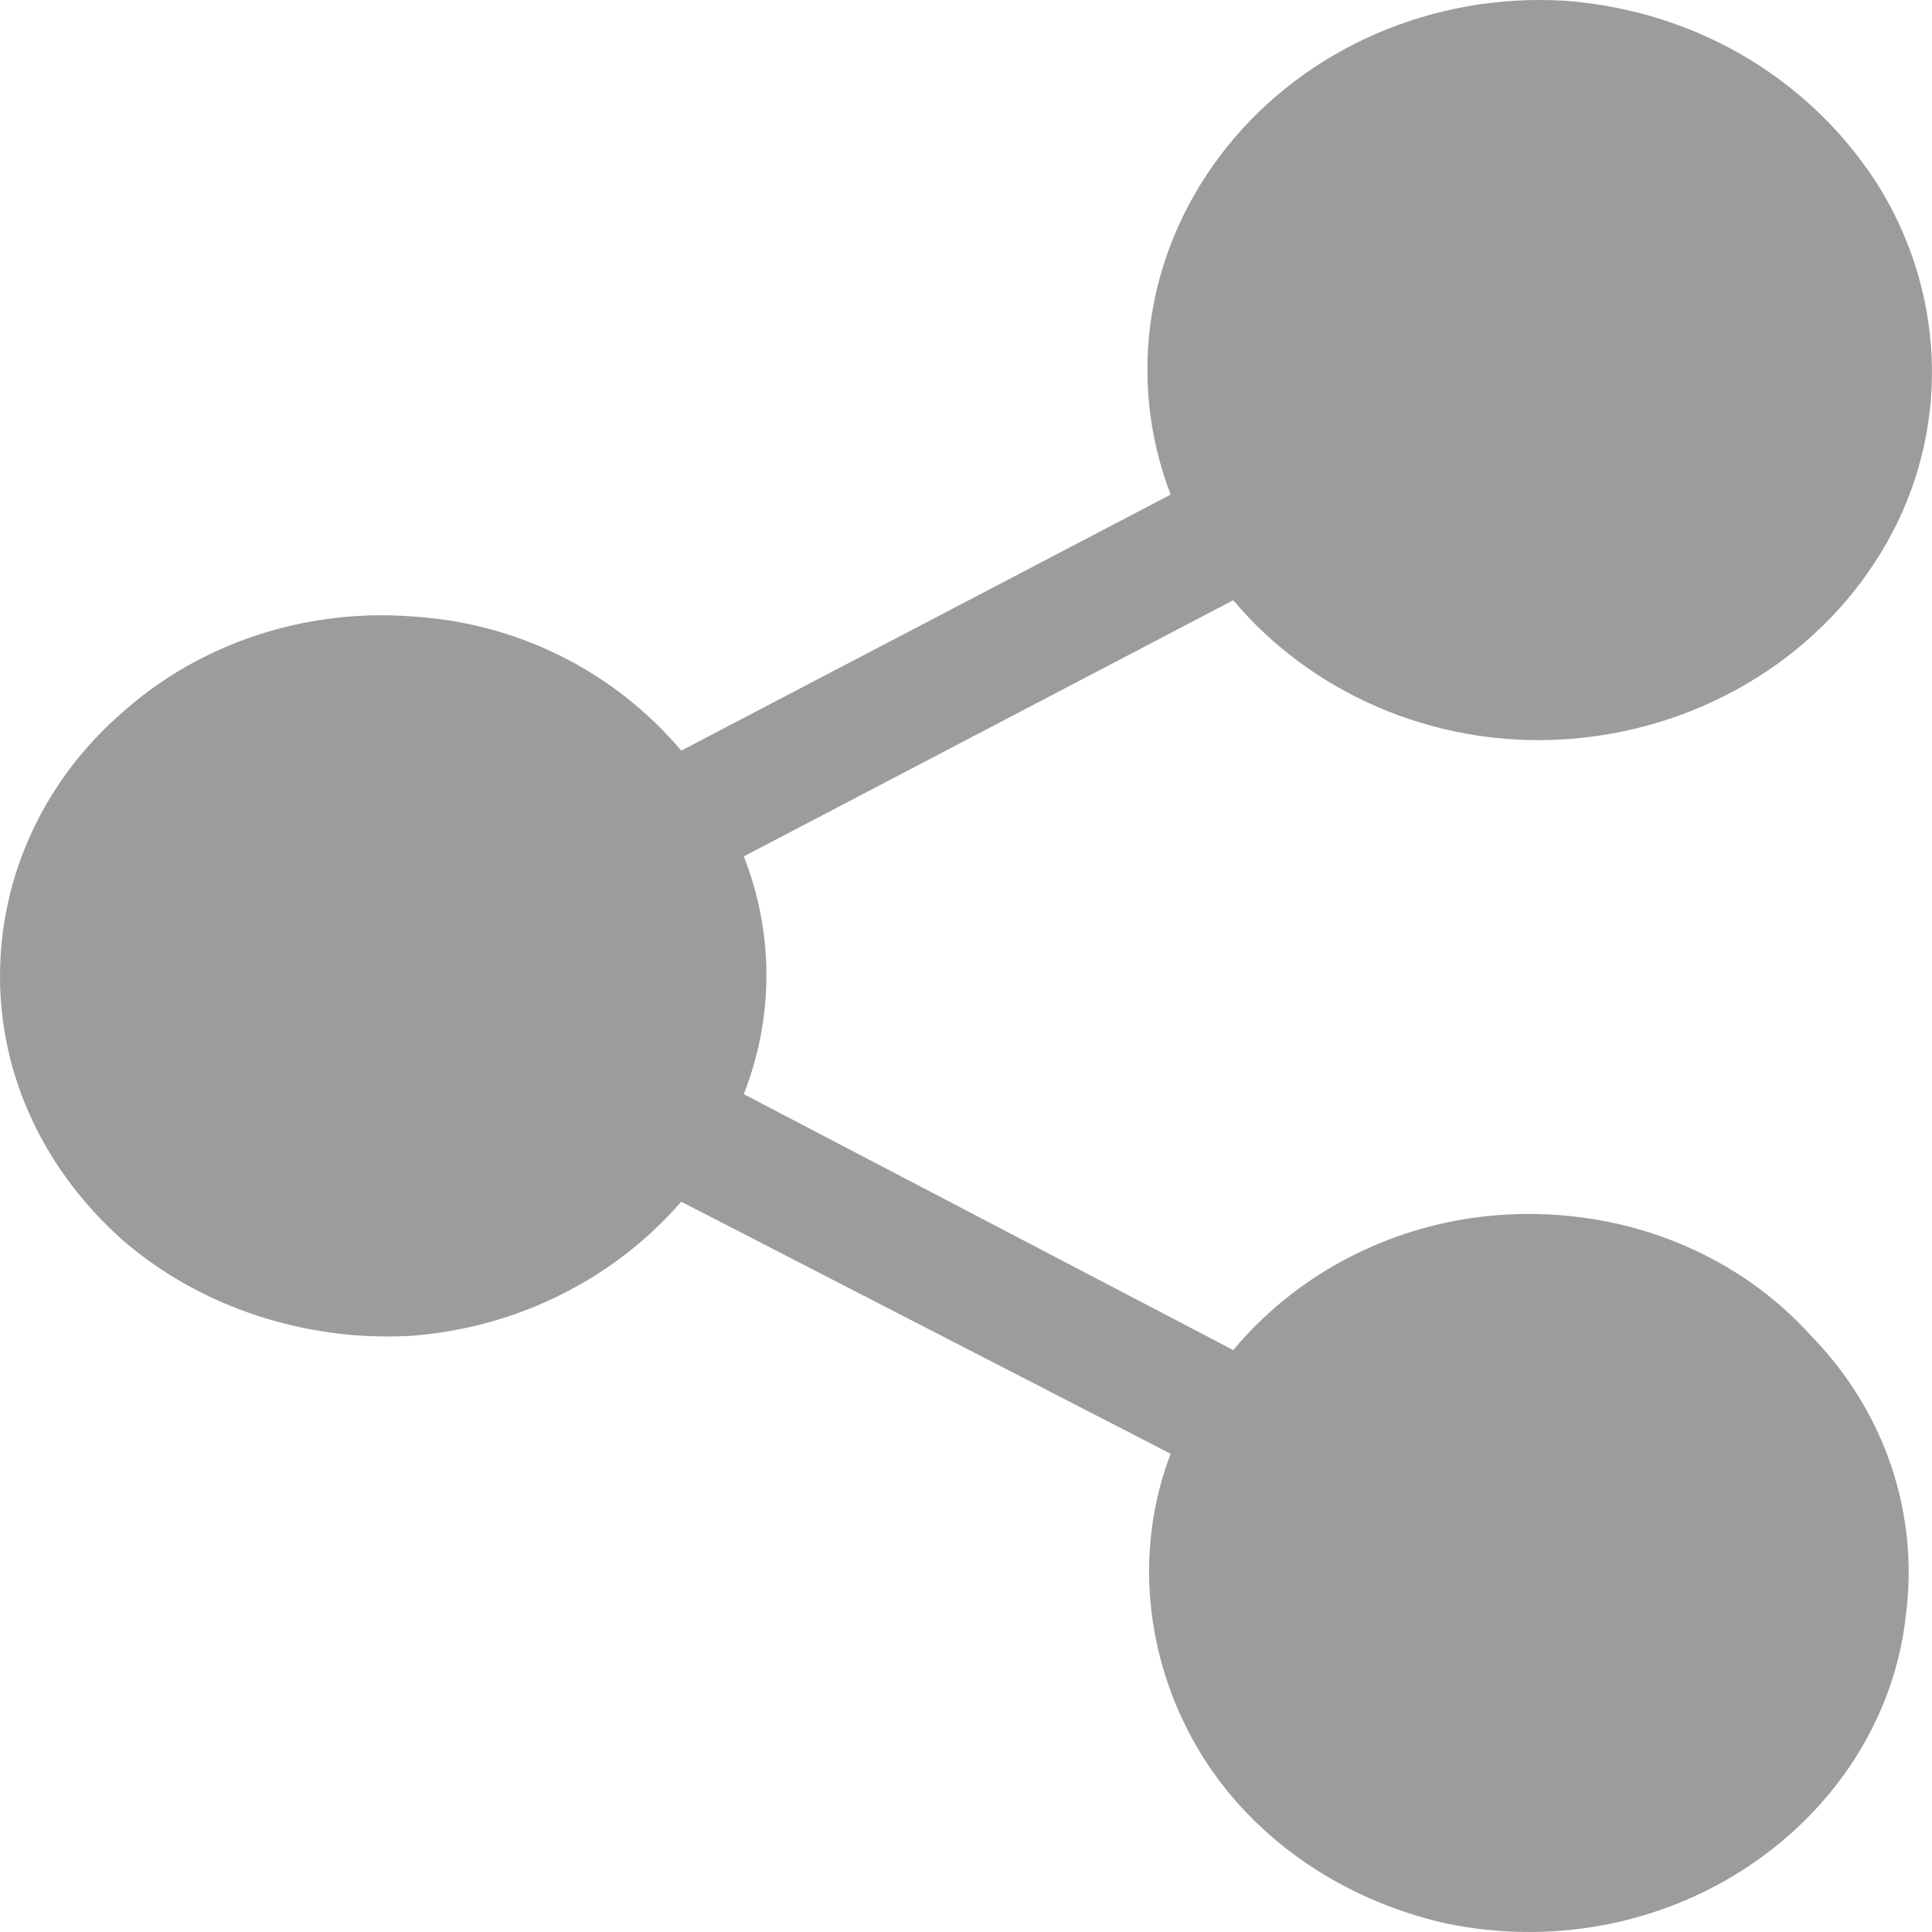 <svg width="15" height="15" viewBox="0 0 15 15" fill="none" xmlns="http://www.w3.org/2000/svg">
<path d="M11.868 9.425C10.965 9.425 10.128 9.82 9.575 10.482L5.775 8.495C6.009 7.895 6.009 7.248 5.775 6.649L9.575 4.66C10.211 5.418 11.215 5.828 12.236 5.733C13.257 5.639 14.161 5.071 14.646 4.219C15.131 3.367 15.115 2.341 14.613 1.489C14.094 0.637 13.191 0.085 12.153 0.006C11.131 -0.057 10.144 0.369 9.525 1.142C8.906 1.915 8.738 2.925 9.089 3.84L5.289 5.828C4.77 5.213 4.017 4.834 3.197 4.786C2.377 4.723 1.556 4.991 0.954 5.528C0.351 6.048 0 6.79 0 7.579C0 8.368 0.352 9.094 0.954 9.63C1.557 10.151 2.377 10.419 3.197 10.371C4.017 10.308 4.77 9.929 5.289 9.33L9.089 11.287C8.805 12.028 8.889 12.865 9.29 13.559C9.692 14.252 10.395 14.742 11.215 14.931C12.035 15.105 12.889 14.947 13.576 14.489C14.262 14.032 14.714 13.322 14.798 12.533C14.899 11.744 14.631 10.955 14.062 10.372C13.508 9.757 12.706 9.425 11.868 9.425Z" fill="#9C9C9C"/>
</svg>
